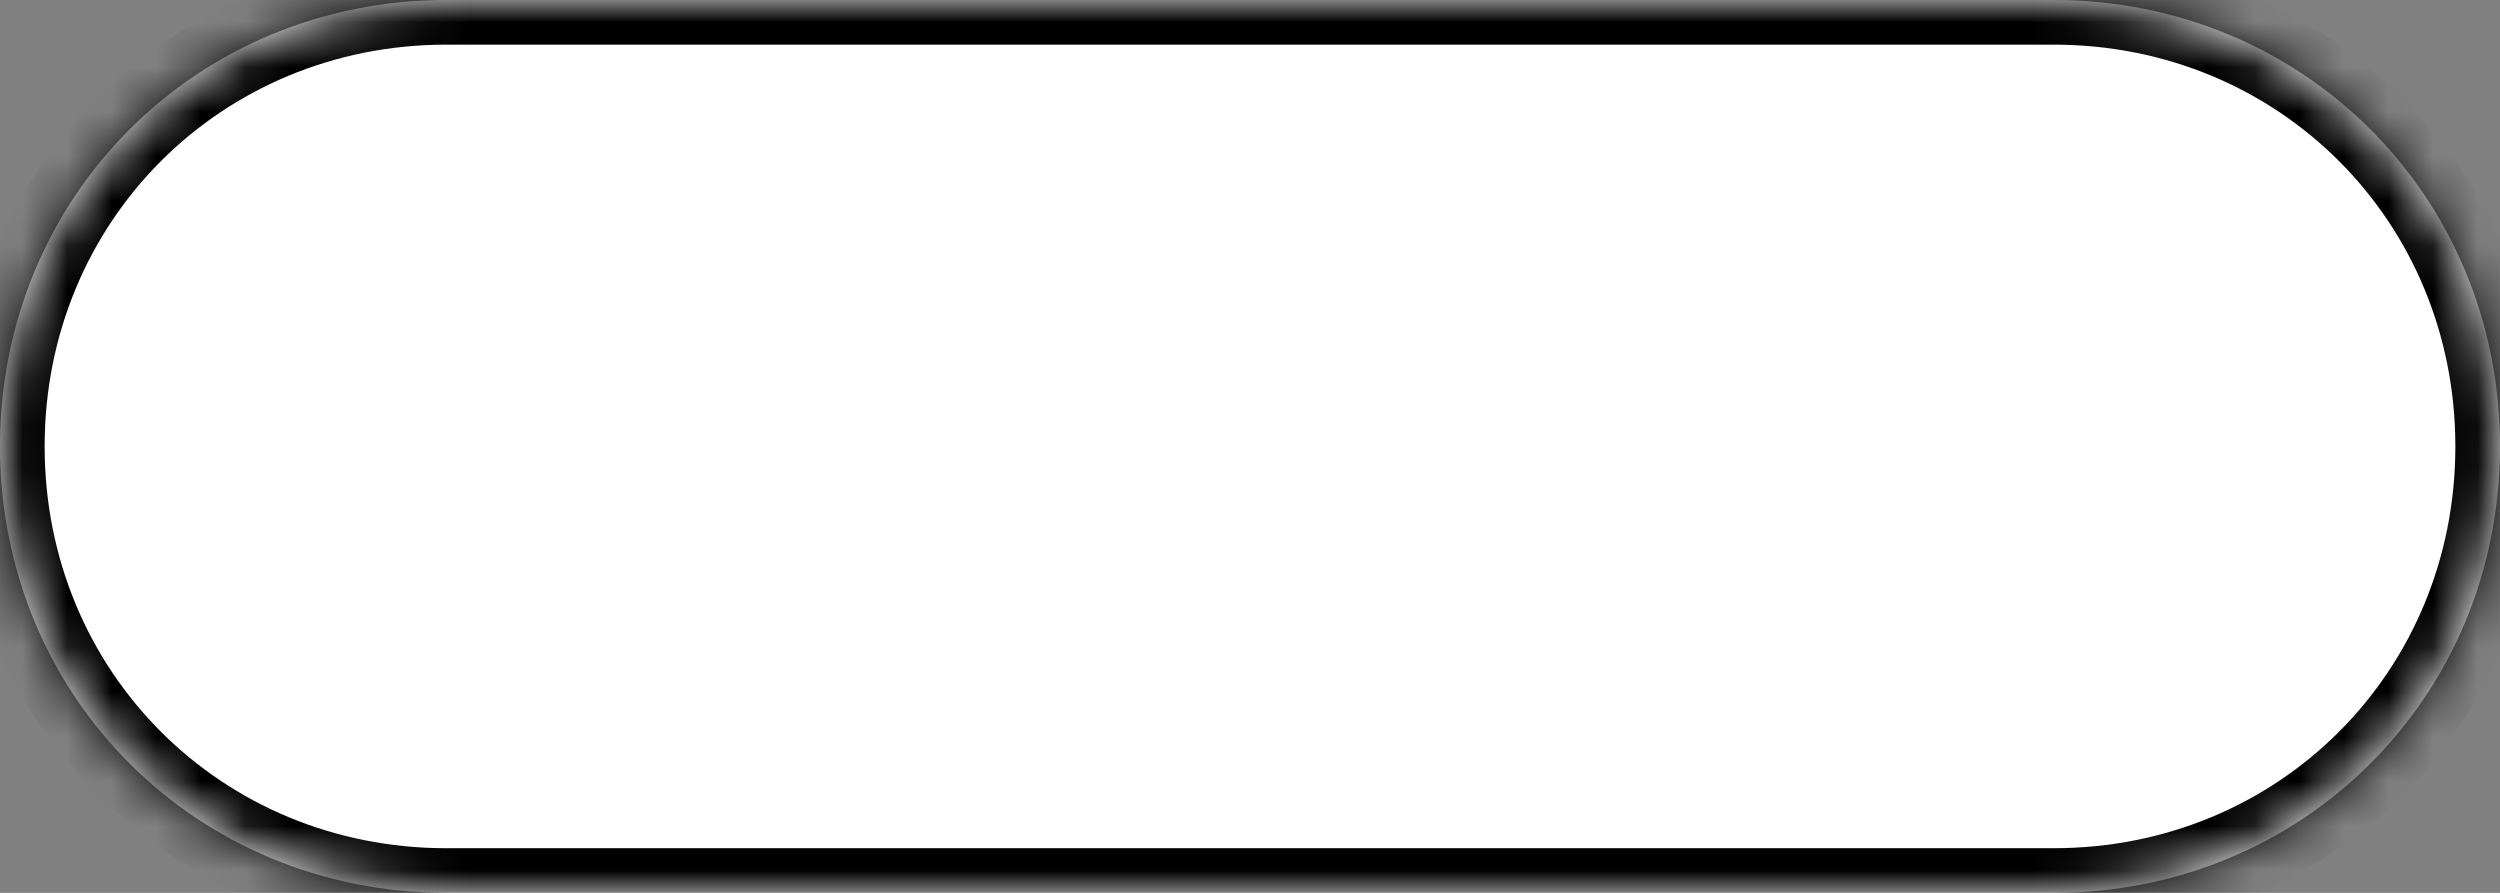 ﻿<?xml version="1.0" encoding="utf-8"?>
<svg version="1.1" xmlns:xlink="http://www.w3.org/1999/xlink" width="56px" height="20px" xmlns="http://www.w3.org/2000/svg">
  <rect width="100%" height="100%" fill="#808080" stroke="none"/>
  <defs>
    <mask fill="white" id="clip122">
      <path d="M 10 20  C 4.4 20  0 15.6  0 10  C 0 4.4  4.4 0  10 0  L 30 0  L 46 0  C 51.6 0  56 4.4  56 10  C 56 15.6  51.6 20  46 20  L 10 20  Z " fill-rule="evenodd" />
    </mask>
  </defs>
  <g transform="matrix(1 0 0 1 -299 -215 )">
    <path d="M 10 20  C 4.4 20  0 15.6  0 10  C 0 4.4  4.4 0  10 0  L 30 0  L 46 0  C 51.6 0  56 4.4  56 10  C 56 15.6  51.6 20  46 20  L 10 20  Z " fill-rule="nonzero" fill="#ffffff" stroke="none" transform="matrix(1 0 0 1 299 215 )" />
    <path d="M 10 20  C 4.4 20  0 15.6  0 10  C 0 4.4  4.4 0  10 0  L 30 0  L 46 0  C 51.6 0  56 4.4  56 10  C 56 15.6  51.6 20  46 20  L 10 20  Z " stroke-width="2" stroke="#000000" fill="none" transform="matrix(1 0 0 1 299 215 )" mask="url(#clip122)" />
  </g>
</svg>